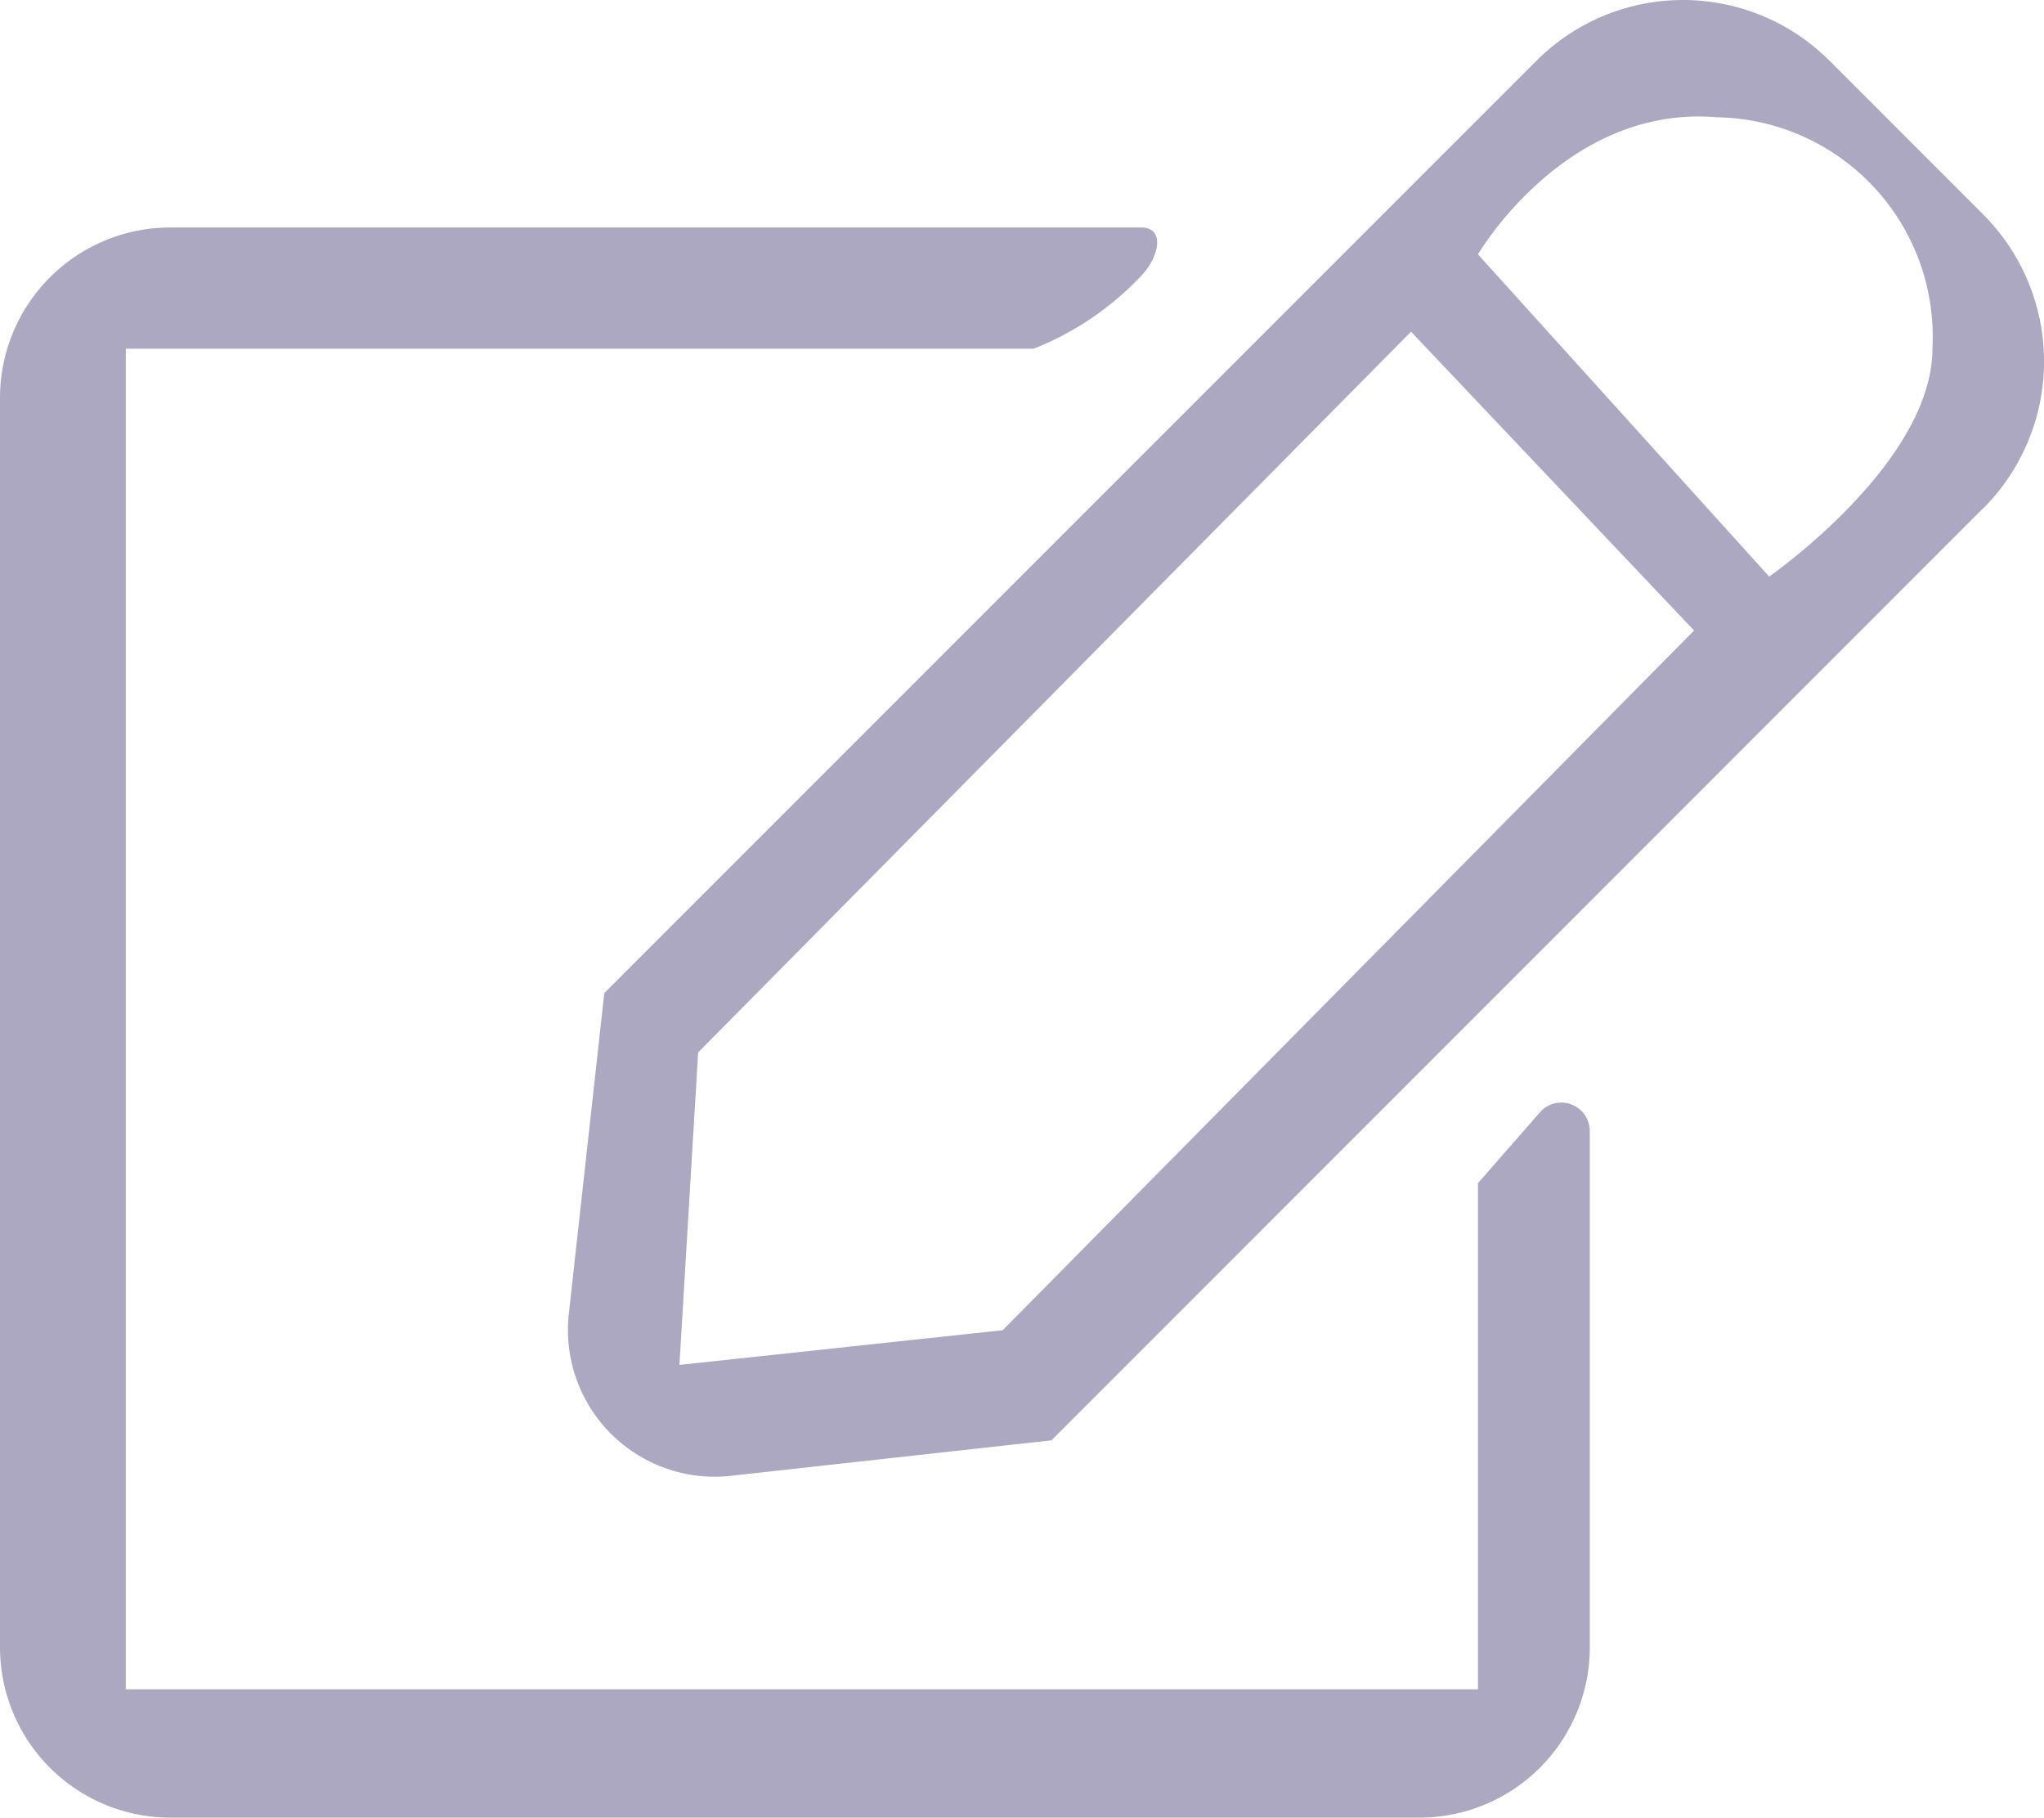 <svg xmlns="http://www.w3.org/2000/svg" width="39" height="34.672" viewBox="0 0 39 34.672"><path d="M29.406,21.116a.544.544,0,0,1,.928.386v9.845a3.251,3.251,0,0,1-3.25,3.25H3.25A3.251,3.251,0,0,1,0,31.347V7.514a3.251,3.251,0,0,1,3.25-3.25H21.769c.481,0,.339.582,0,.928a5.677,5.677,0,0,1-2.047,1.385H2.4V32.148H28.2V22.494Zm8.437-11.5L20.062,27.4l-6.121.677a2.8,2.8,0,0,1-3.088-3.088l.677-6.121L29.312,1.088a3.952,3.952,0,0,1,5.6,0l2.925,2.925a3.966,3.966,0,0,1,.007,5.606Zm-5.52,2.336-5.4-5.7L13.321,20l-.357,5.961,6.168-.662Zm.4-9.793C29.851,1.941,28.2,4.777,28.2,4.777l5.556,6.146s3.115-2.162,3.115-4.348A4.185,4.185,0,0,0,32.725,2.162Z" transform="translate(0 0.075)" fill="#a49fba" opacity="0.9"/></svg>
